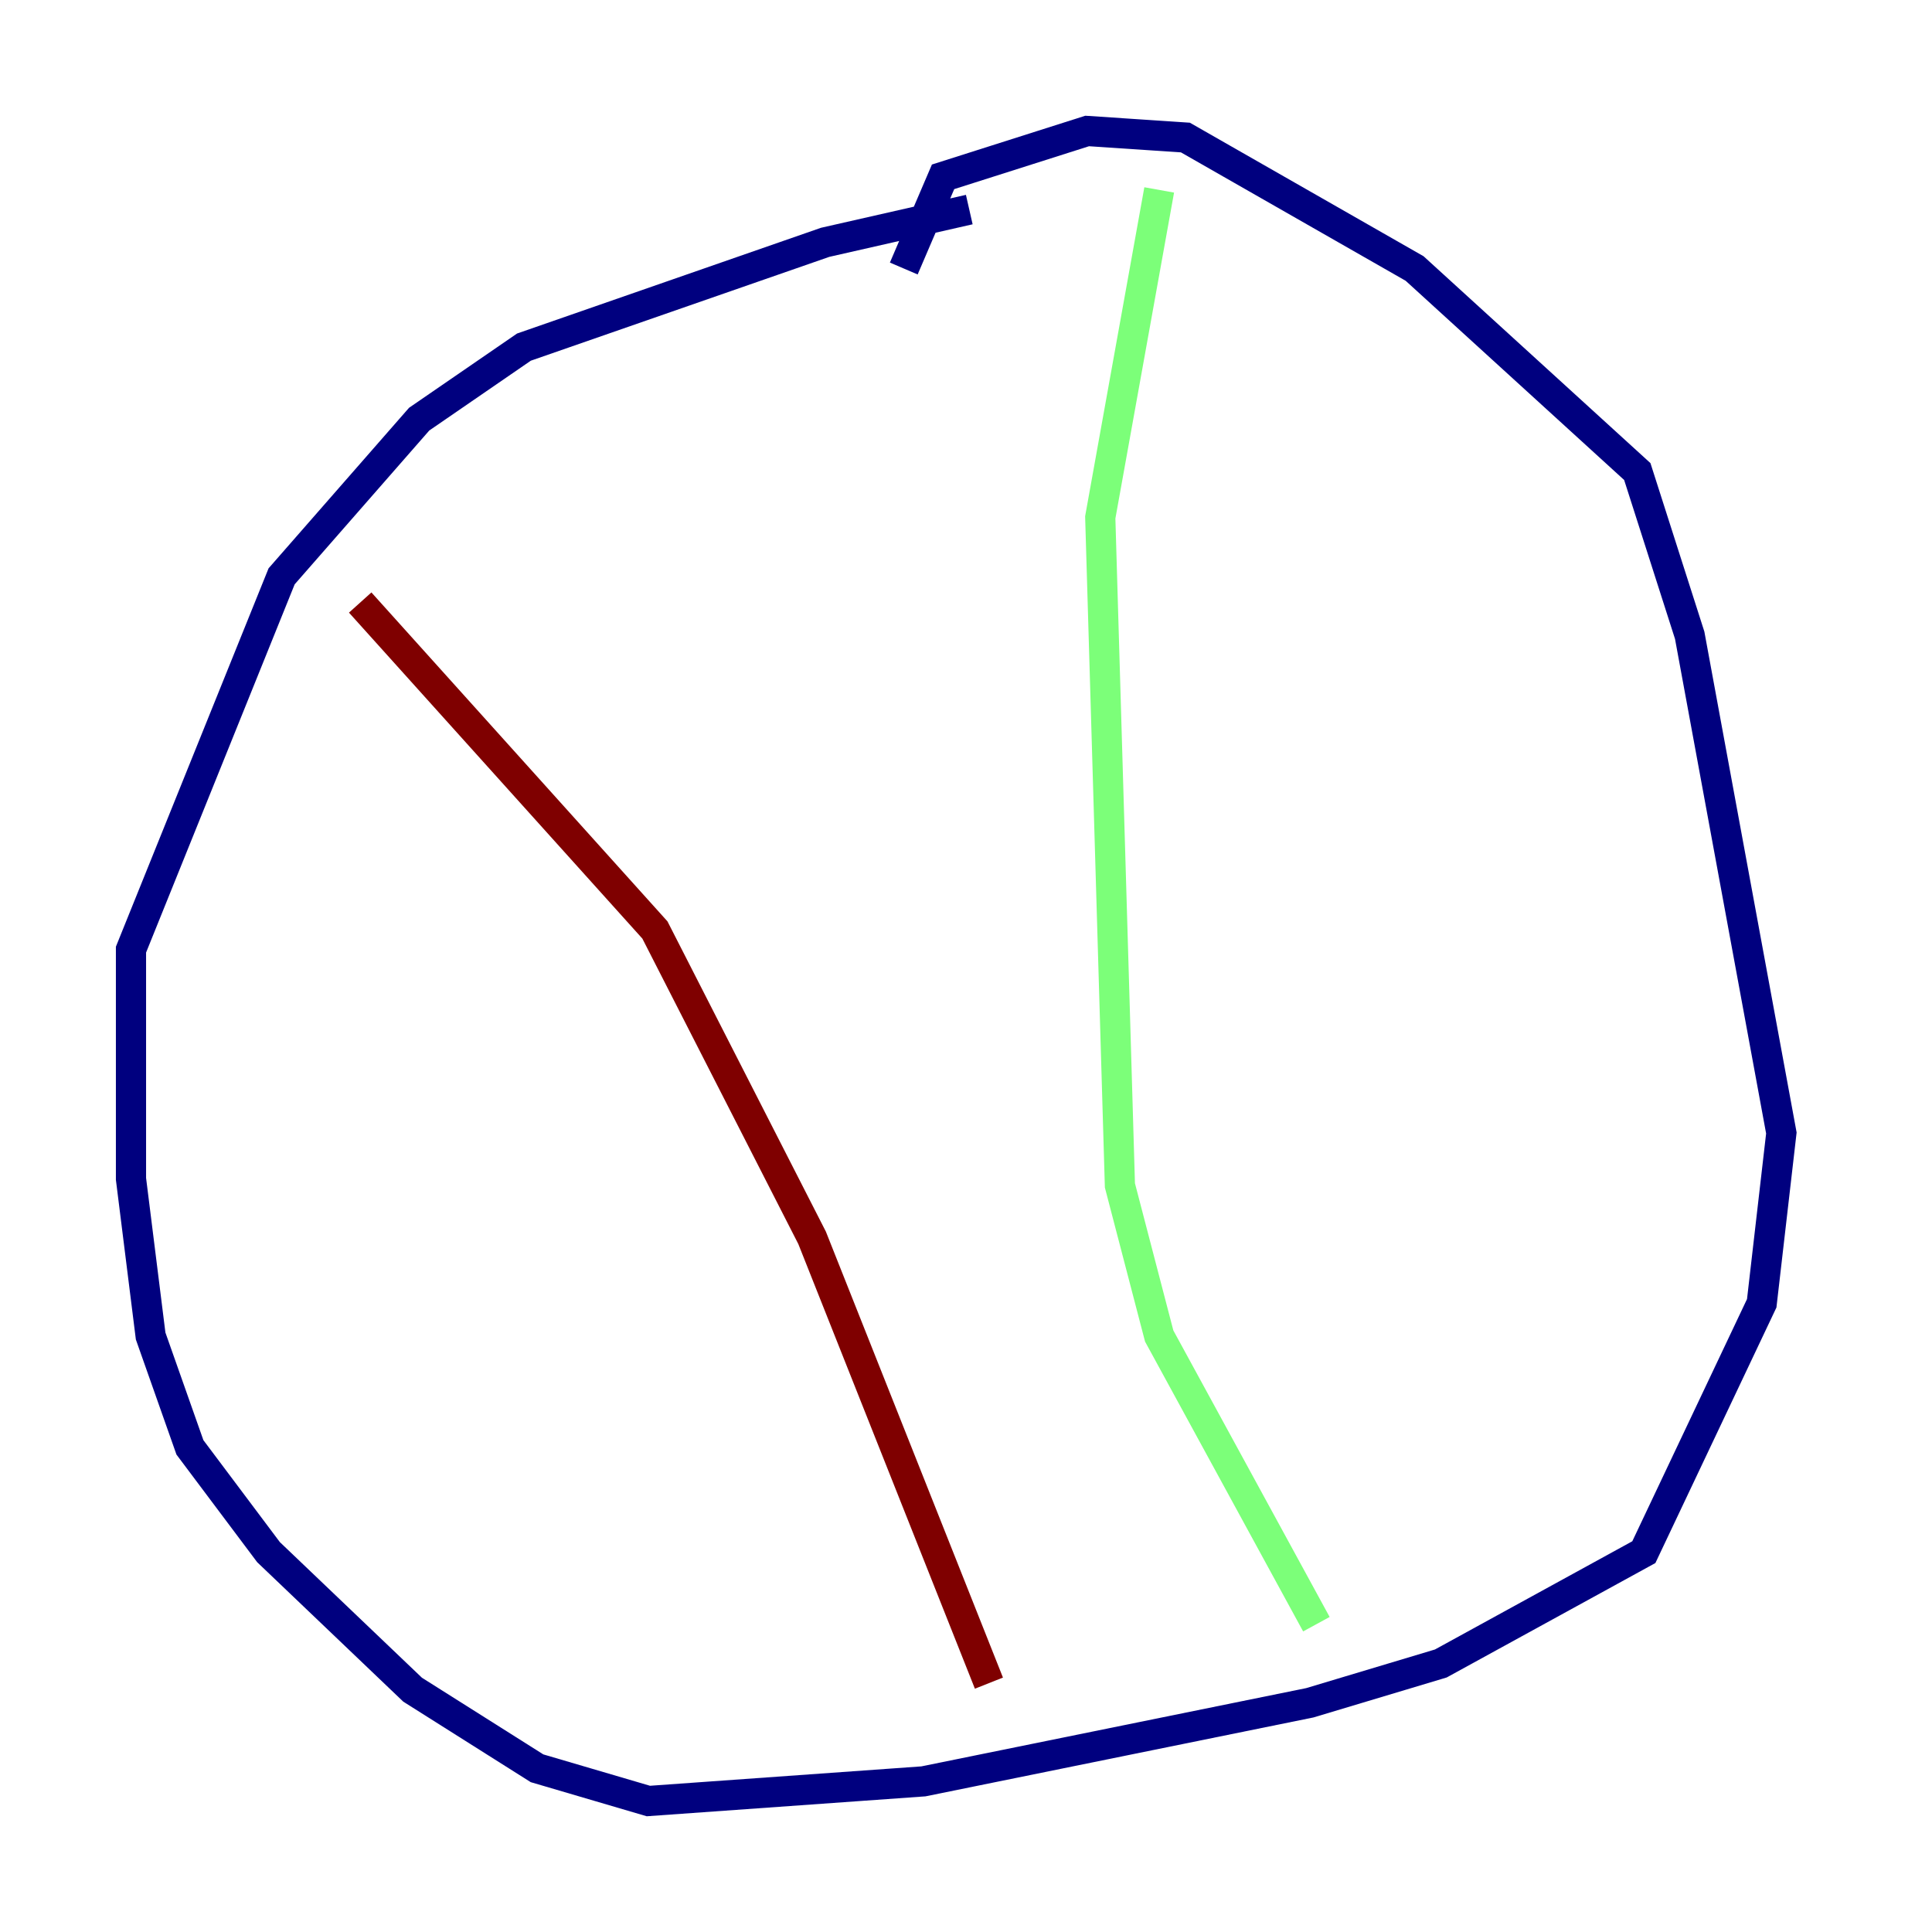 <?xml version="1.0" encoding="utf-8" ?>
<svg baseProfile="tiny" height="128" version="1.2" viewBox="0,0,128,128" width="128" xmlns="http://www.w3.org/2000/svg" xmlns:ev="http://www.w3.org/2001/xml-events" xmlns:xlink="http://www.w3.org/1999/xlink"><defs /><polyline fill="none" points="64.217,13.885 54.671,16.054 34.712,22.997 27.77,27.77 18.658,38.183 8.678,62.915 8.678,78.102 9.98,88.515 12.583,95.891 17.79,102.834 27.336,111.946 35.58,117.153 42.956,119.322 61.18,118.02 86.78,112.814 95.458,110.21 108.909,102.834 116.719,86.346 118.02,75.064 111.946,42.088 108.475,31.241 93.722,17.79 78.536,9.112 72.027,8.678 62.481,11.715 59.878,17.79" stroke="#00007f" stroke-width="2" /><polyline fill="none" points="76.8,12.583 72.895,34.278 74.197,78.536 76.8,88.515 87.214,107.607" stroke="#7cff79" stroke-width="2" /><polyline fill="none" points="23.864,39.919 43.39,61.614 53.803,82.007 65.519,111.512" stroke="#7f0000" stroke-width="2" /></svg>